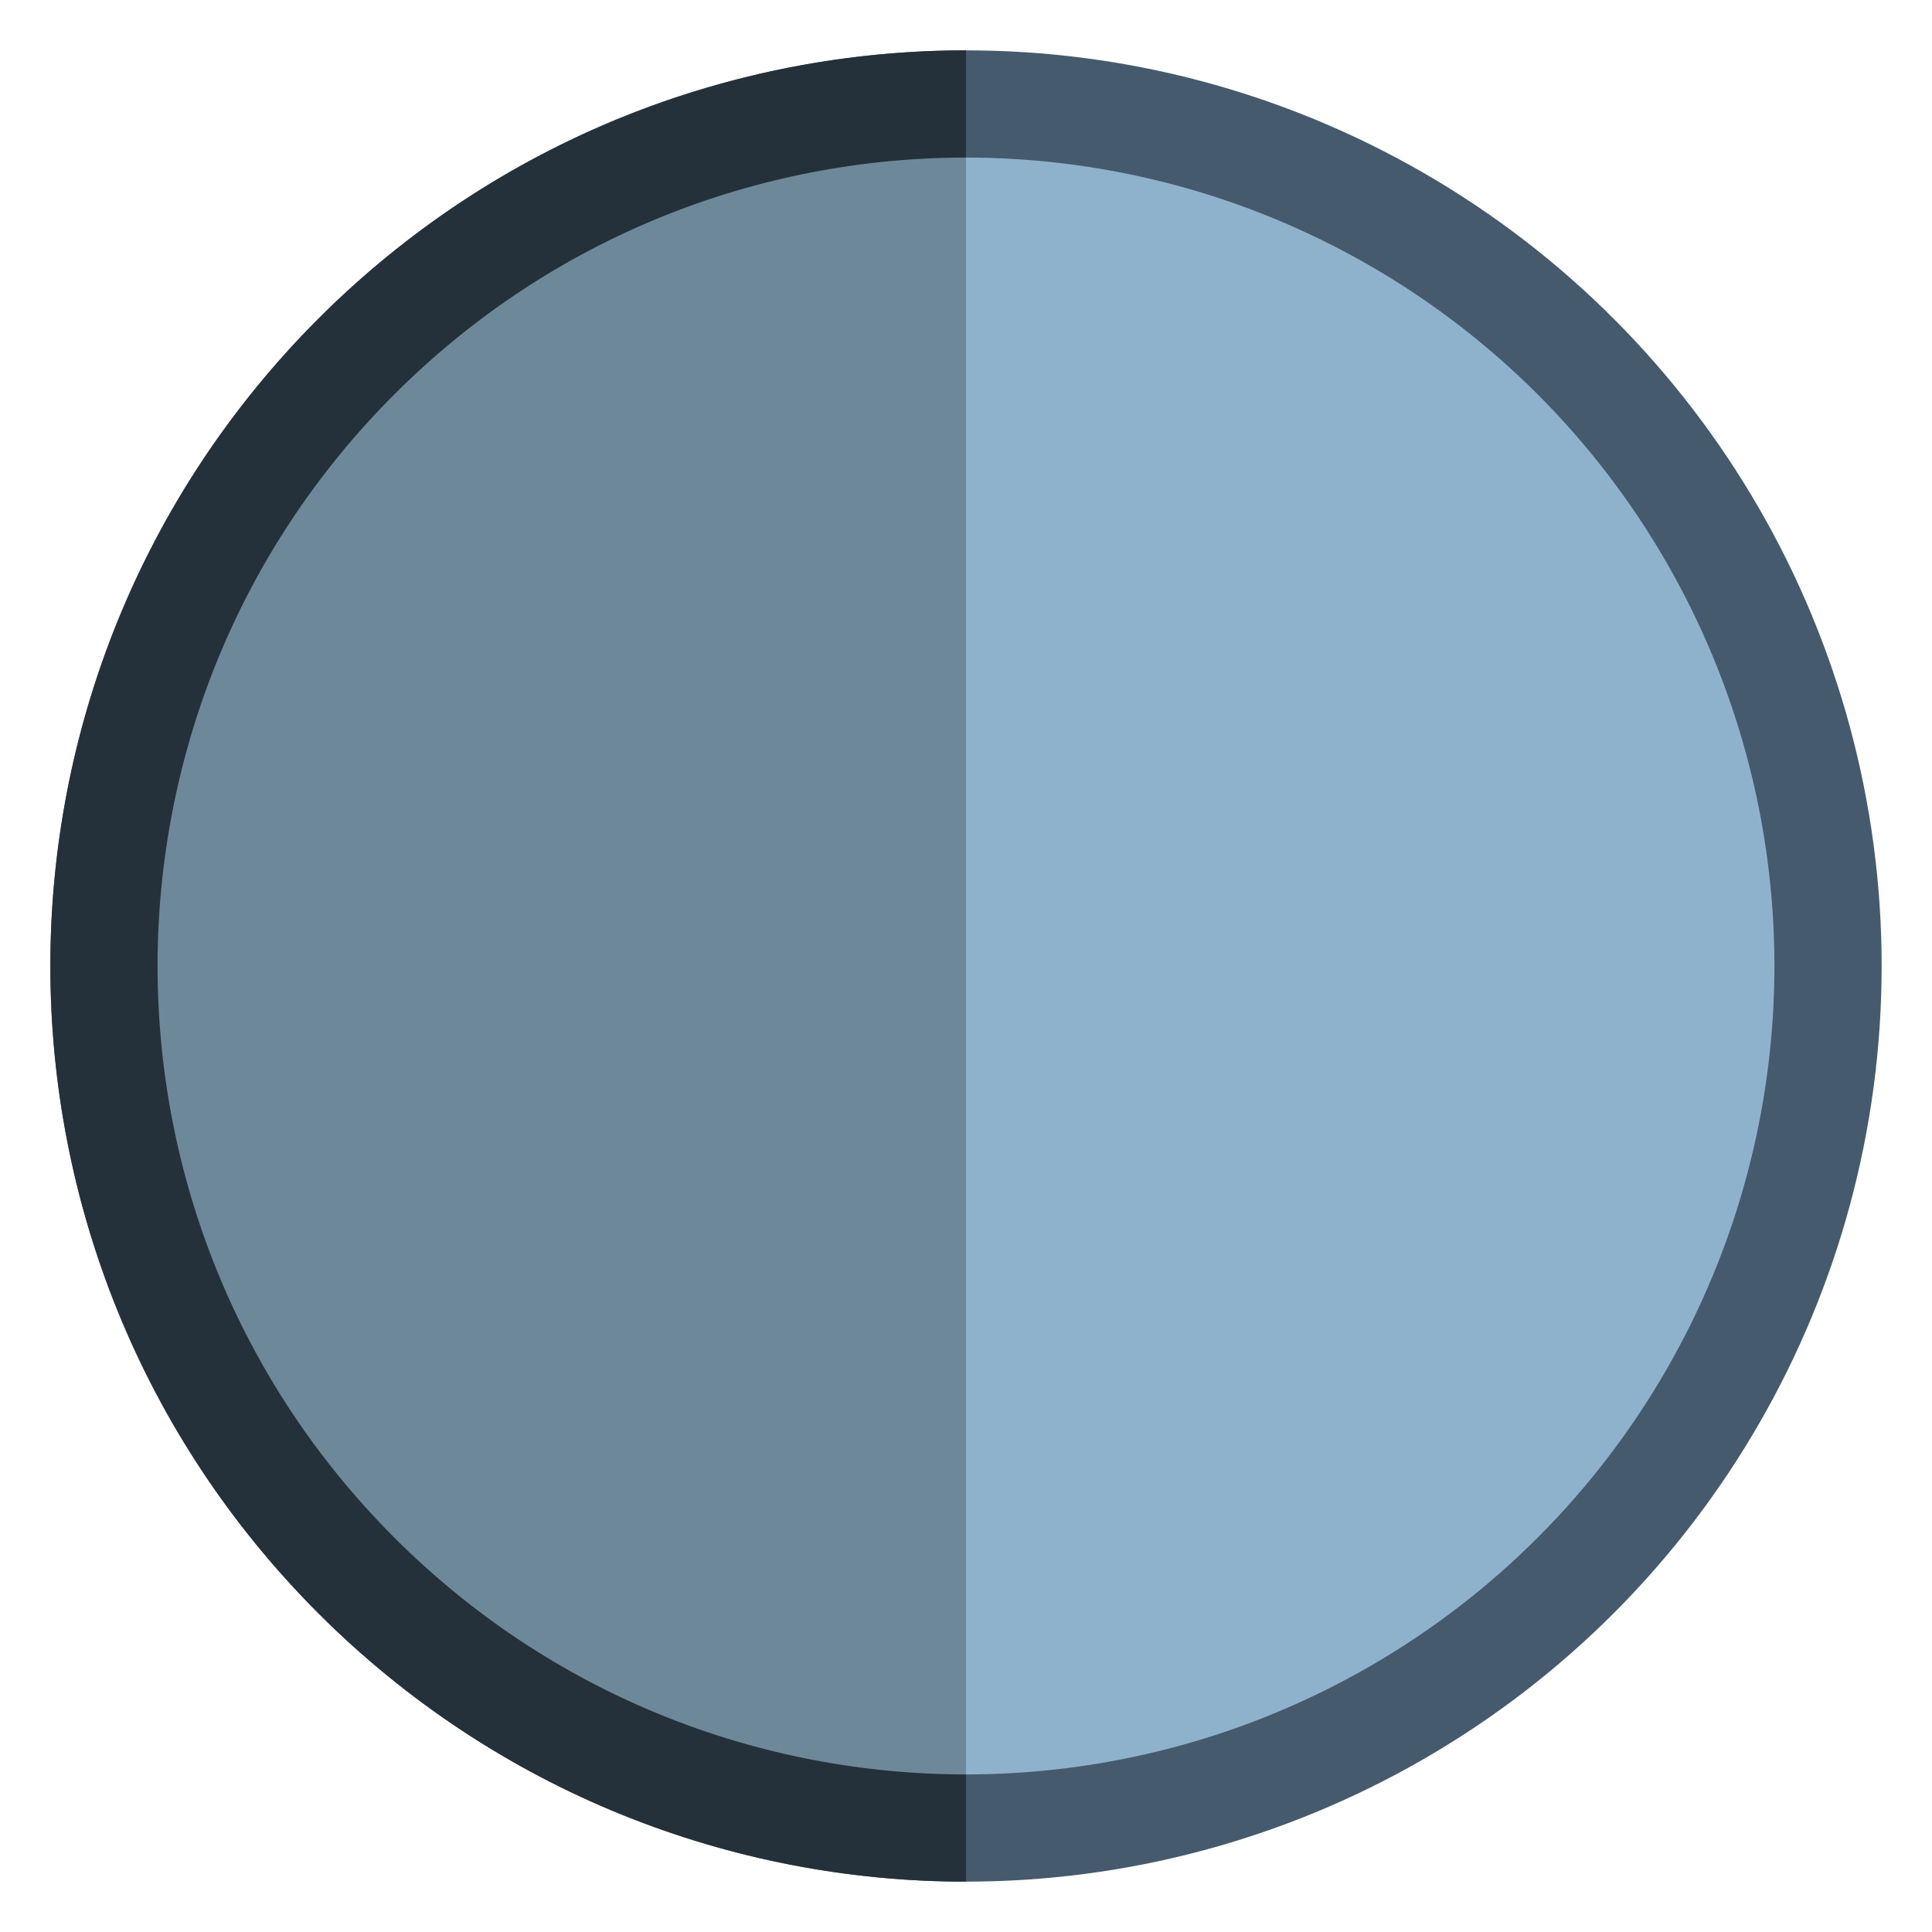 <?xml version="1.0" encoding="utf-8"?>
<!-- Generator: Adobe Illustrator 16.0.0, SVG Export Plug-In . SVG Version: 6.00 Build 0)  -->
<!DOCTYPE svg PUBLIC "-//W3C//DTD SVG 1.1//EN" "http://www.w3.org/Graphics/SVG/1.1/DTD/svg11.dtd">
<svg version="1.1" id="Layer_1" xmlns="http://www.w3.org/2000/svg" xmlns:xlink="http://www.w3.org/1999/xlink" x="0px" y="0px"
	 width="1000px" height="1000px" viewBox="0 0 1000 1000" enable-background="new 0 0 1000 1000" xml:space="preserve">
<circle fill="#465A6E" cx="500" cy="500" r="473.937"/>
<circle fill="#8FB2CC" cx="500" cy="500" r="418.439"/>
<path fill="#25313A" d="M500.004,26.059C378.713,26.06,257.42,72.33,164.878,164.873c-185.087,185.086-185.087,485.17,0,670.253
	c92.541,92.543,213.835,138.813,335.126,138.815V26.059z"/>
<path fill="#6D8899" d="M500.006,918.443l-0.002-836.888c-107.09,0-214.179,40.853-295.884,122.56
	c-163.414,163.412-163.413,428.355,0,591.769C285.825,877.59,392.914,918.443,500.006,918.443z"/>
</svg>
